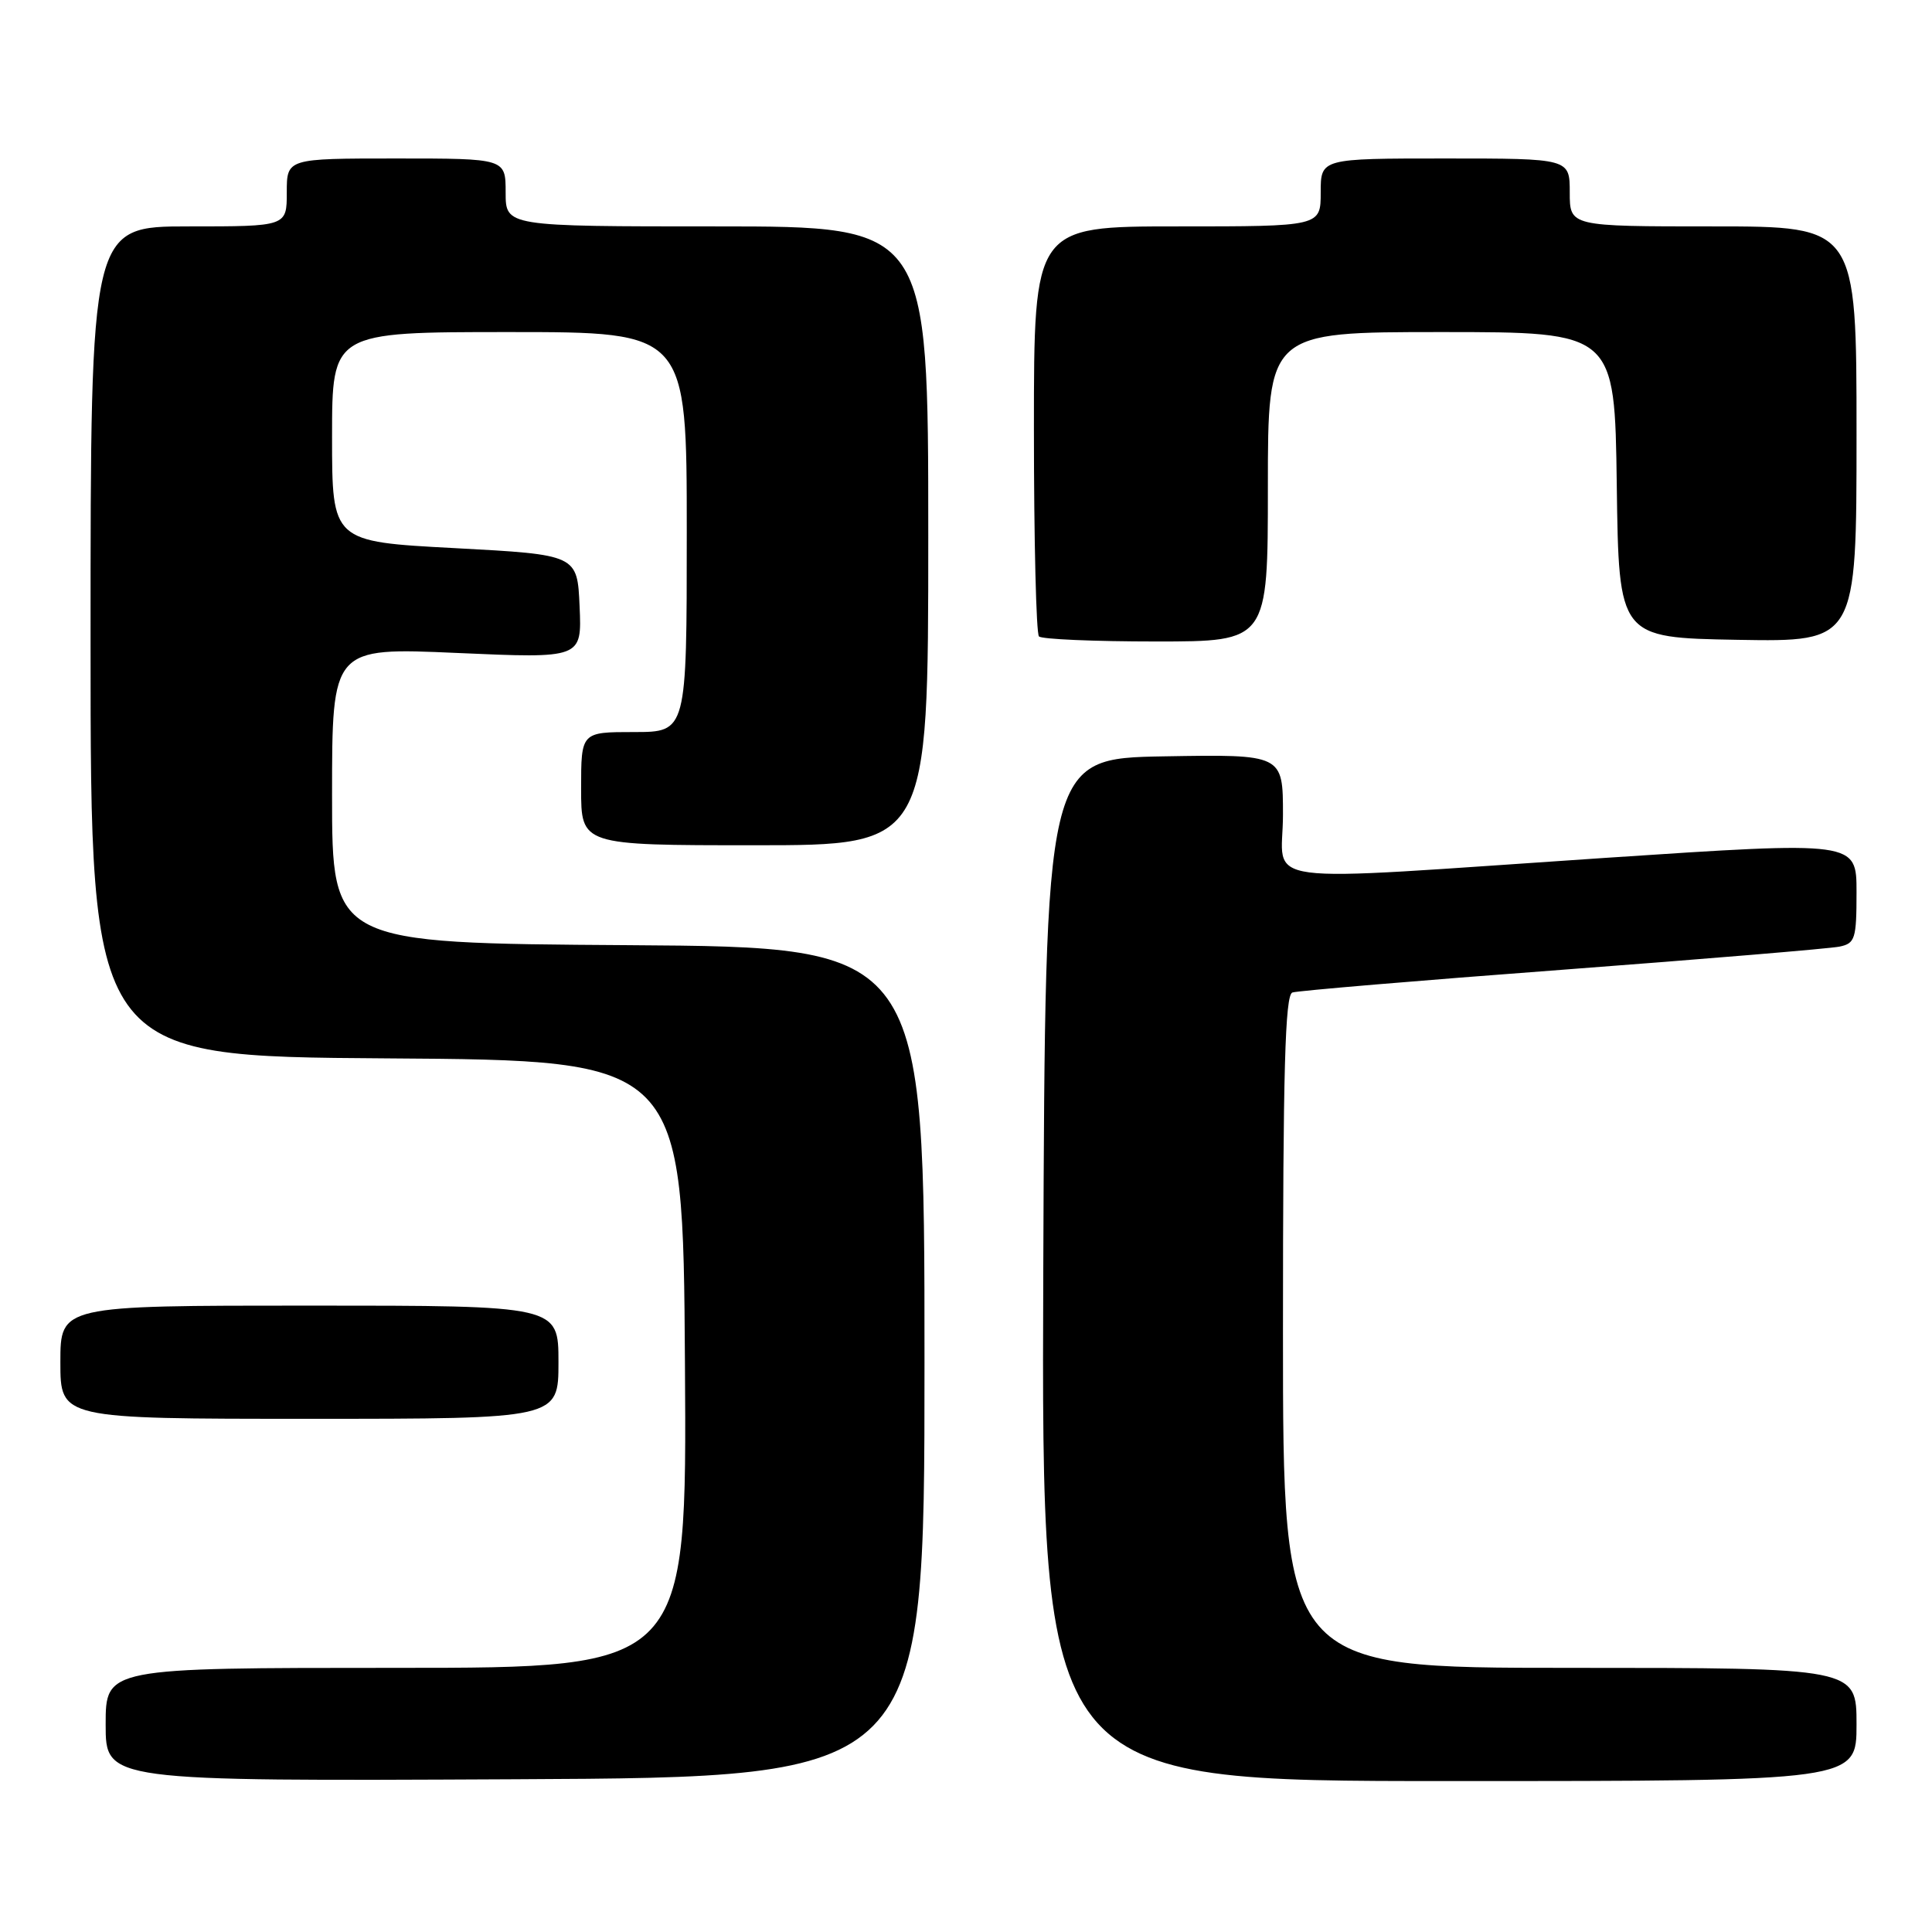 <?xml version="1.0" encoding="UTF-8" standalone="no"?>
<!DOCTYPE svg PUBLIC "-//W3C//DTD SVG 1.1//EN" "http://www.w3.org/Graphics/SVG/1.1/DTD/svg11.dtd" >
<svg xmlns="http://www.w3.org/2000/svg" xmlns:xlink="http://www.w3.org/1999/xlink" version="1.1" viewBox="0 0 256 256">
 <g >
 <path fill="currentColor"
d=" M 122.50 180.50 C 122.50 125.50 122.50 125.50 83.25 125.24 C 44.00 124.98 44.00 124.98 44.00 105.38 C 44.00 85.79 44.00 85.79 60.55 86.52 C 77.10 87.25 77.10 87.25 76.80 80.37 C 76.50 73.50 76.50 73.50 60.25 72.63 C 44.00 71.77 44.00 71.77 44.00 57.88 C 44.00 44.00 44.00 44.00 67.50 44.00 C 91.00 44.00 91.00 44.00 91.00 70.50 C 91.00 97.00 91.00 97.00 84.00 97.00 C 77.00 97.00 77.00 97.00 77.00 104.50 C 77.00 112.00 77.00 112.00 100.00 112.00 C 123.00 112.00 123.00 112.00 123.00 71.00 C 123.00 30.00 123.00 30.00 95.00 30.00 C 67.00 30.00 67.00 30.00 67.00 25.50 C 67.00 21.00 67.00 21.00 52.50 21.00 C 38.00 21.00 38.00 21.00 38.00 25.50 C 38.00 30.00 38.00 30.00 25.00 30.00 C 12.00 30.00 12.00 30.00 12.00 84.99 C 12.00 139.98 12.00 139.98 51.25 140.24 C 90.50 140.50 90.50 140.50 90.76 180.75 C 91.02 221.00 91.02 221.00 52.51 221.00 C 14.00 221.00 14.00 221.00 14.00 228.51 C 14.00 236.02 14.00 236.02 68.25 235.76 C 122.50 235.50 122.50 235.50 122.50 180.50 Z  M 246.00 228.50 C 246.00 221.00 246.00 221.00 208.00 221.00 C 170.00 221.00 170.00 221.00 170.00 176.47 C 170.00 141.74 170.28 131.84 171.25 131.51 C 171.94 131.28 188.03 129.92 207.00 128.50 C 225.97 127.07 242.51 125.69 243.75 125.43 C 245.81 125.00 246.00 124.41 246.00 118.21 C 246.00 111.46 246.00 111.46 212.75 113.67 C 165.04 116.86 170.00 117.52 170.00 107.97 C 170.00 99.95 170.00 99.95 154.25 100.22 C 138.50 100.50 138.50 100.50 138.24 168.25 C 137.99 236.00 137.99 236.00 191.99 236.00 C 246.00 236.00 246.00 236.00 246.00 228.50 Z  M 74.00 180.50 C 74.00 173.00 74.00 173.00 41.00 173.00 C 8.00 173.00 8.00 173.00 8.00 180.50 C 8.00 188.00 8.00 188.00 41.00 188.00 C 74.00 188.00 74.00 188.00 74.00 180.50 Z  M 168.00 64.50 C 168.00 44.00 168.00 44.00 190.98 44.00 C 213.96 44.00 213.96 44.00 214.23 64.25 C 214.50 84.50 214.50 84.50 230.25 84.78 C 246.00 85.05 246.00 85.05 246.00 57.53 C 246.00 30.00 246.00 30.00 227.00 30.00 C 208.00 30.00 208.00 30.00 208.00 25.50 C 208.00 21.00 208.00 21.00 191.50 21.00 C 175.00 21.00 175.00 21.00 175.00 25.50 C 175.00 30.00 175.00 30.00 156.00 30.00 C 137.00 30.00 137.00 30.00 137.00 56.83 C 137.00 71.59 137.30 83.97 137.67 84.33 C 138.03 84.70 145.01 85.00 153.17 85.00 C 168.00 85.00 168.00 85.00 168.00 64.50 Z "/>
</g>
</svg>